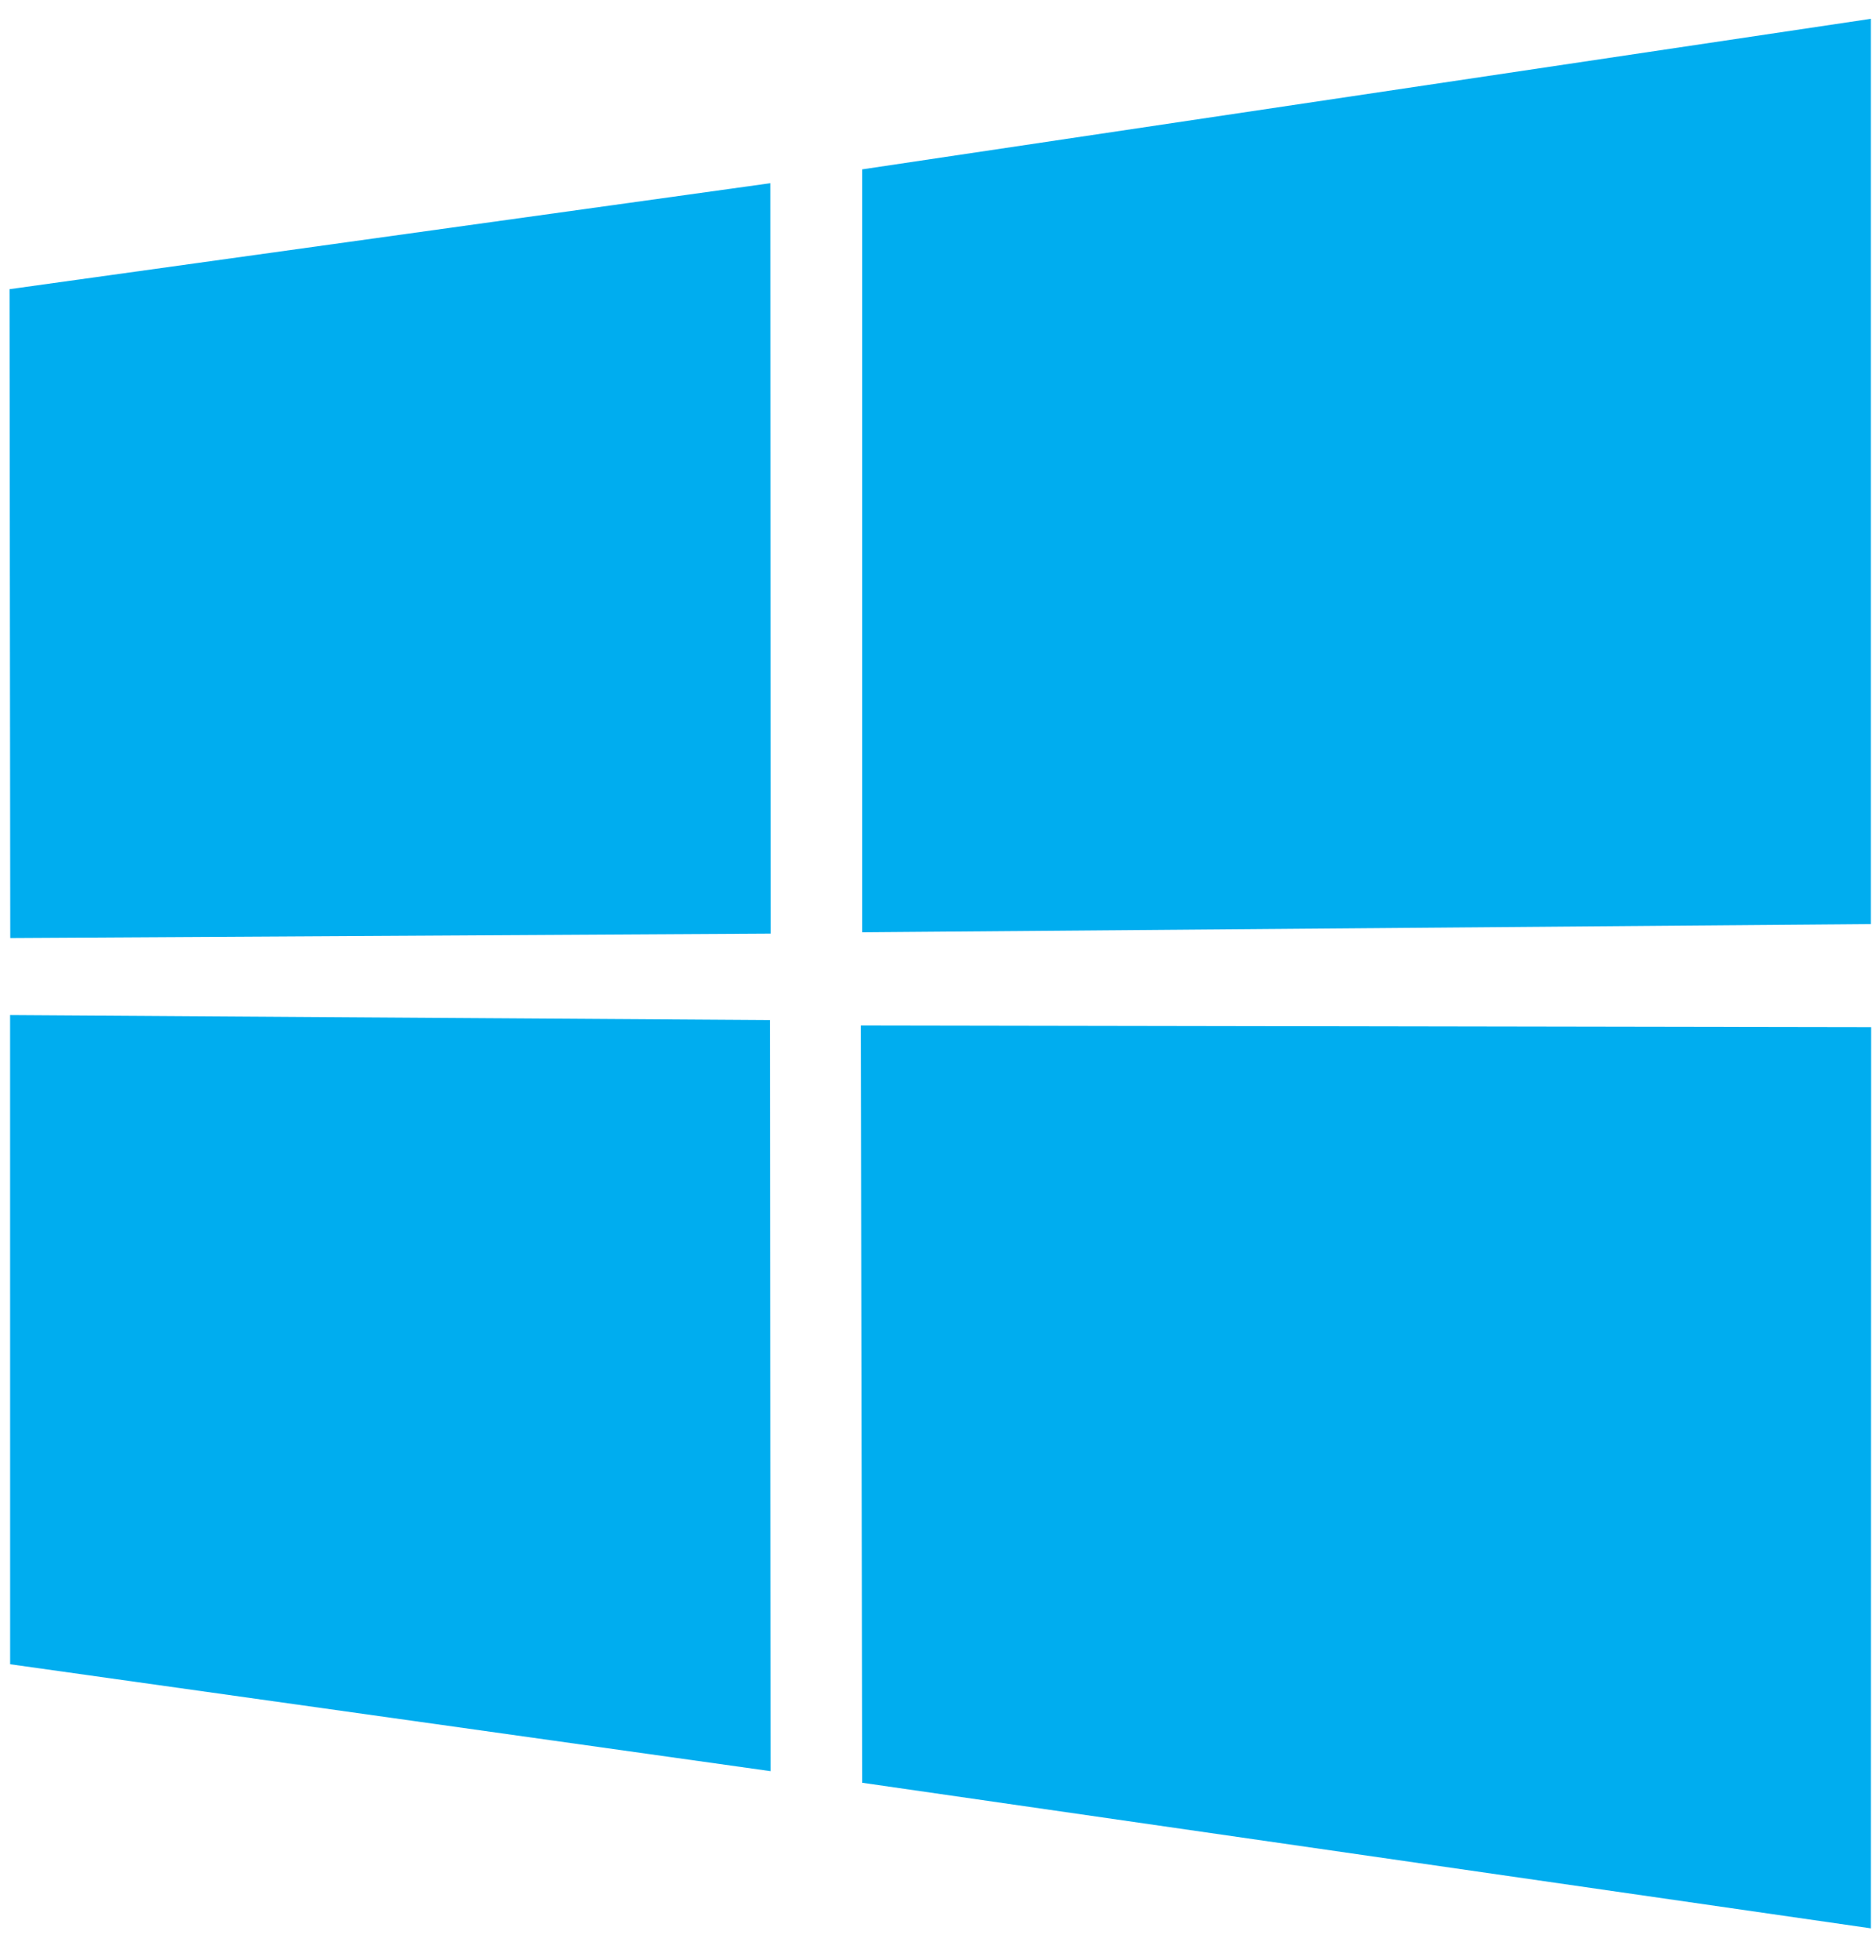 <?xml version="1.0" encoding="UTF-8"?>
<svg width="45px" height="47px" viewBox="0 0 45 47" version="1.1" xmlns="http://www.w3.org/2000/svg" xmlns:xlink="http://www.w3.org/1999/xlink">
    <!-- Generator: Sketch 46.2 (44496) - http://www.bohemiancoding.com/sketch -->
    <title>Windows_logo_-_2012</title>
    <desc>Created with Sketch.</desc>
    <defs/>
    <g id="Page-1" stroke="none" stroke-width="1" fill="none" fill-rule="evenodd">
        <g id="Desktop-HD" transform="translate(-544, -572)" fill="#00ADEF">
            <g id="DL-MAC" transform="translate(527, 559)">
                <g id="Windows_logo_-_2012" transform="translate(17.229, 13.451)">
                    <g id="Shape">
                        <path d="M0,6.483 L18.249,3.942 L18.257,21.936 L0.017,22.042 L0,6.483 Z M18.24,24.009 L18.255,42.019 L0.014,39.455 L0.013,23.889 L18.24,24.009 Z M20.453,3.61 L44.649,6.21724894e-15 L44.649,21.707 L20.453,21.904 L20.453,3.61 Z M44.655,24.179 L44.649,45.788 L20.453,42.297 L20.419,24.138 L44.655,24.179 Z" fill-rule="nonzero"/>
                    </g>
                </g>
            </g>
        </g>
    </g>
</svg>